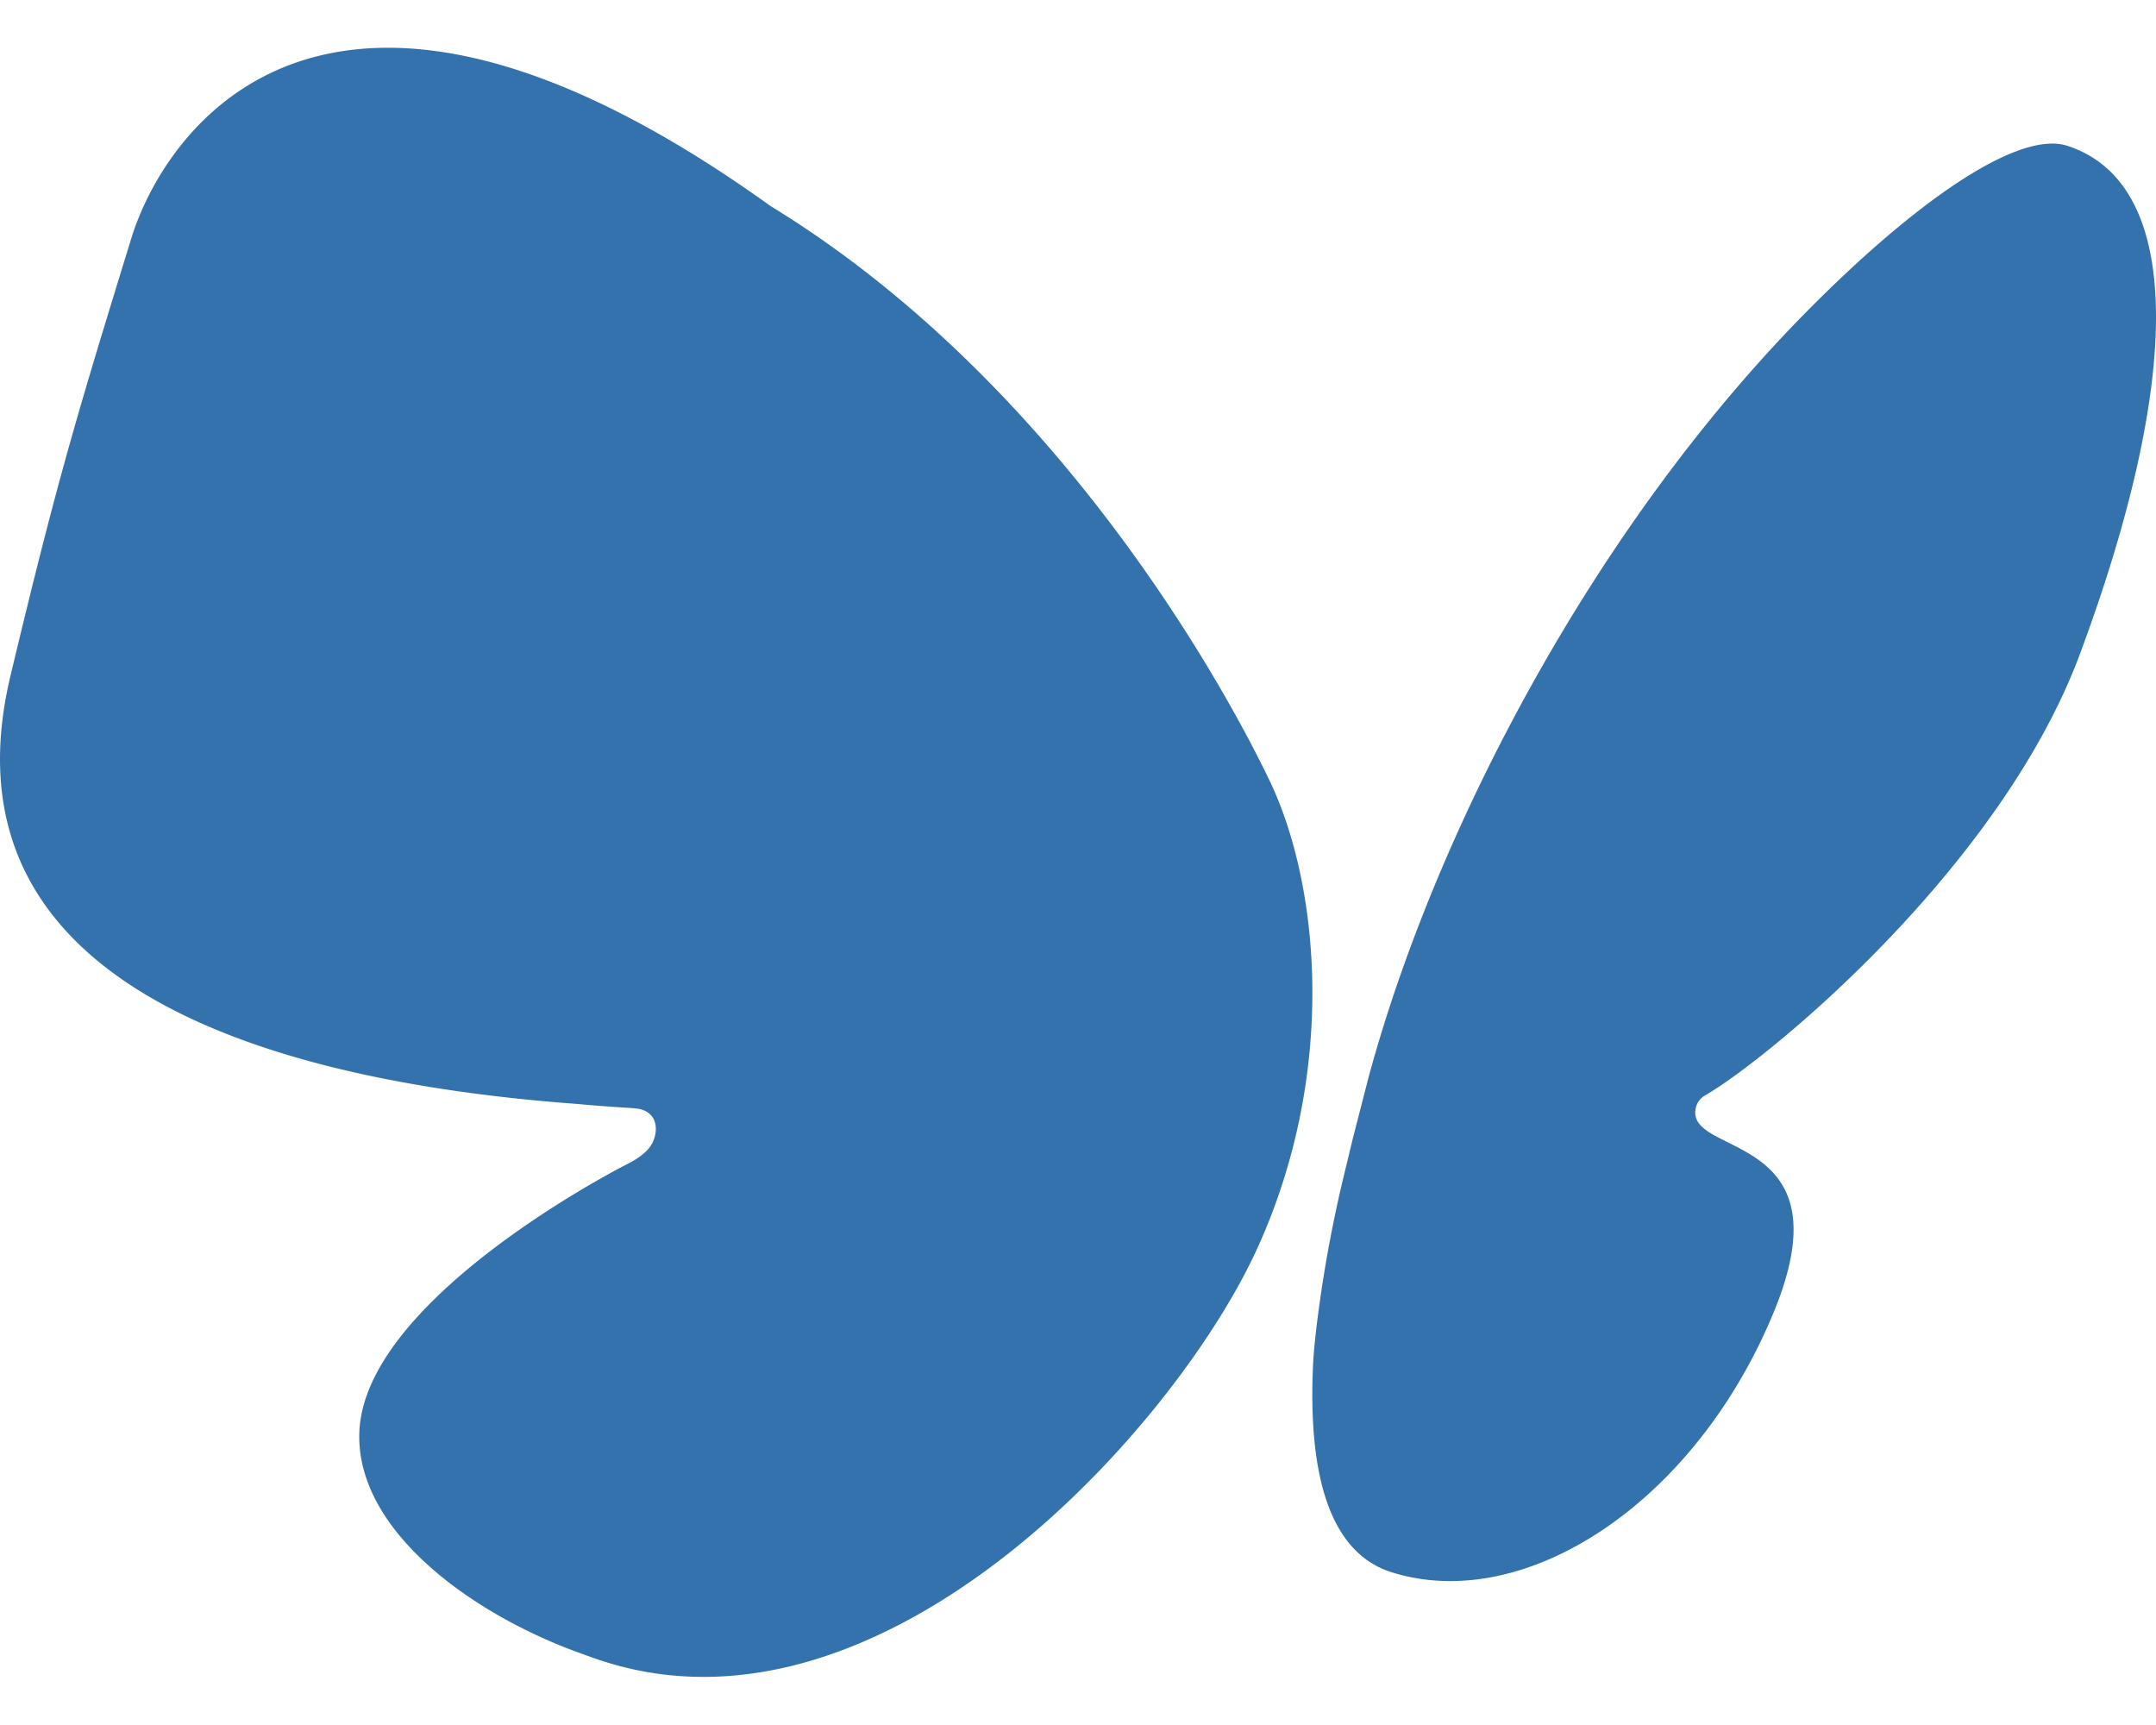 <svg class="icon footer__image" width="30" height="24" xmlns="http://www.w3.org/2000/svg"><g fill="#3472AD" fill-rule="evenodd"><path d="M28.767 2.029c-.649-.212-1.985.677-3.472 2.15-3.076 3.044-5.321 7.374-6.25 10.802l-.22.855-.119.493a18.55 18.55 0 00-.333 1.723c-.053.37-.09.692-.102.93-.067 1.423.18 2.6 1.085 2.89 1.852.591 4.231-.95 5.33-3.628 1.053-2.572-1.321-2.127-1.08-2.863a.27.27 0 01.129-.146c.878-.511 4.098-3.157 5.205-6.132 1.392-3.74 1.492-6.532-.173-7.074M10.721 2.866c-6.126-4.4-8.415-1.105-8.895.453C1.084 5.733.805 6.64.145 9.406c-1.042 4.367 3.739 5.649 7.897 5.954.42.04.715.052.809.062.273.03.31.255.25.424-.018.053-.064.18-.316.32l-.08.042S5.068 18.05 5 19.928c-.05 1.395 1.634 2.57 3.123 3.09l.024.01.015.005.004.001c.1.037.203.073.313.105 3.892 1.17 7.886-3.296 9.013-5.764 1.127-2.469.865-5.074.174-6.514-.44-.92-2.753-5.432-6.945-7.995"></path></g></svg>